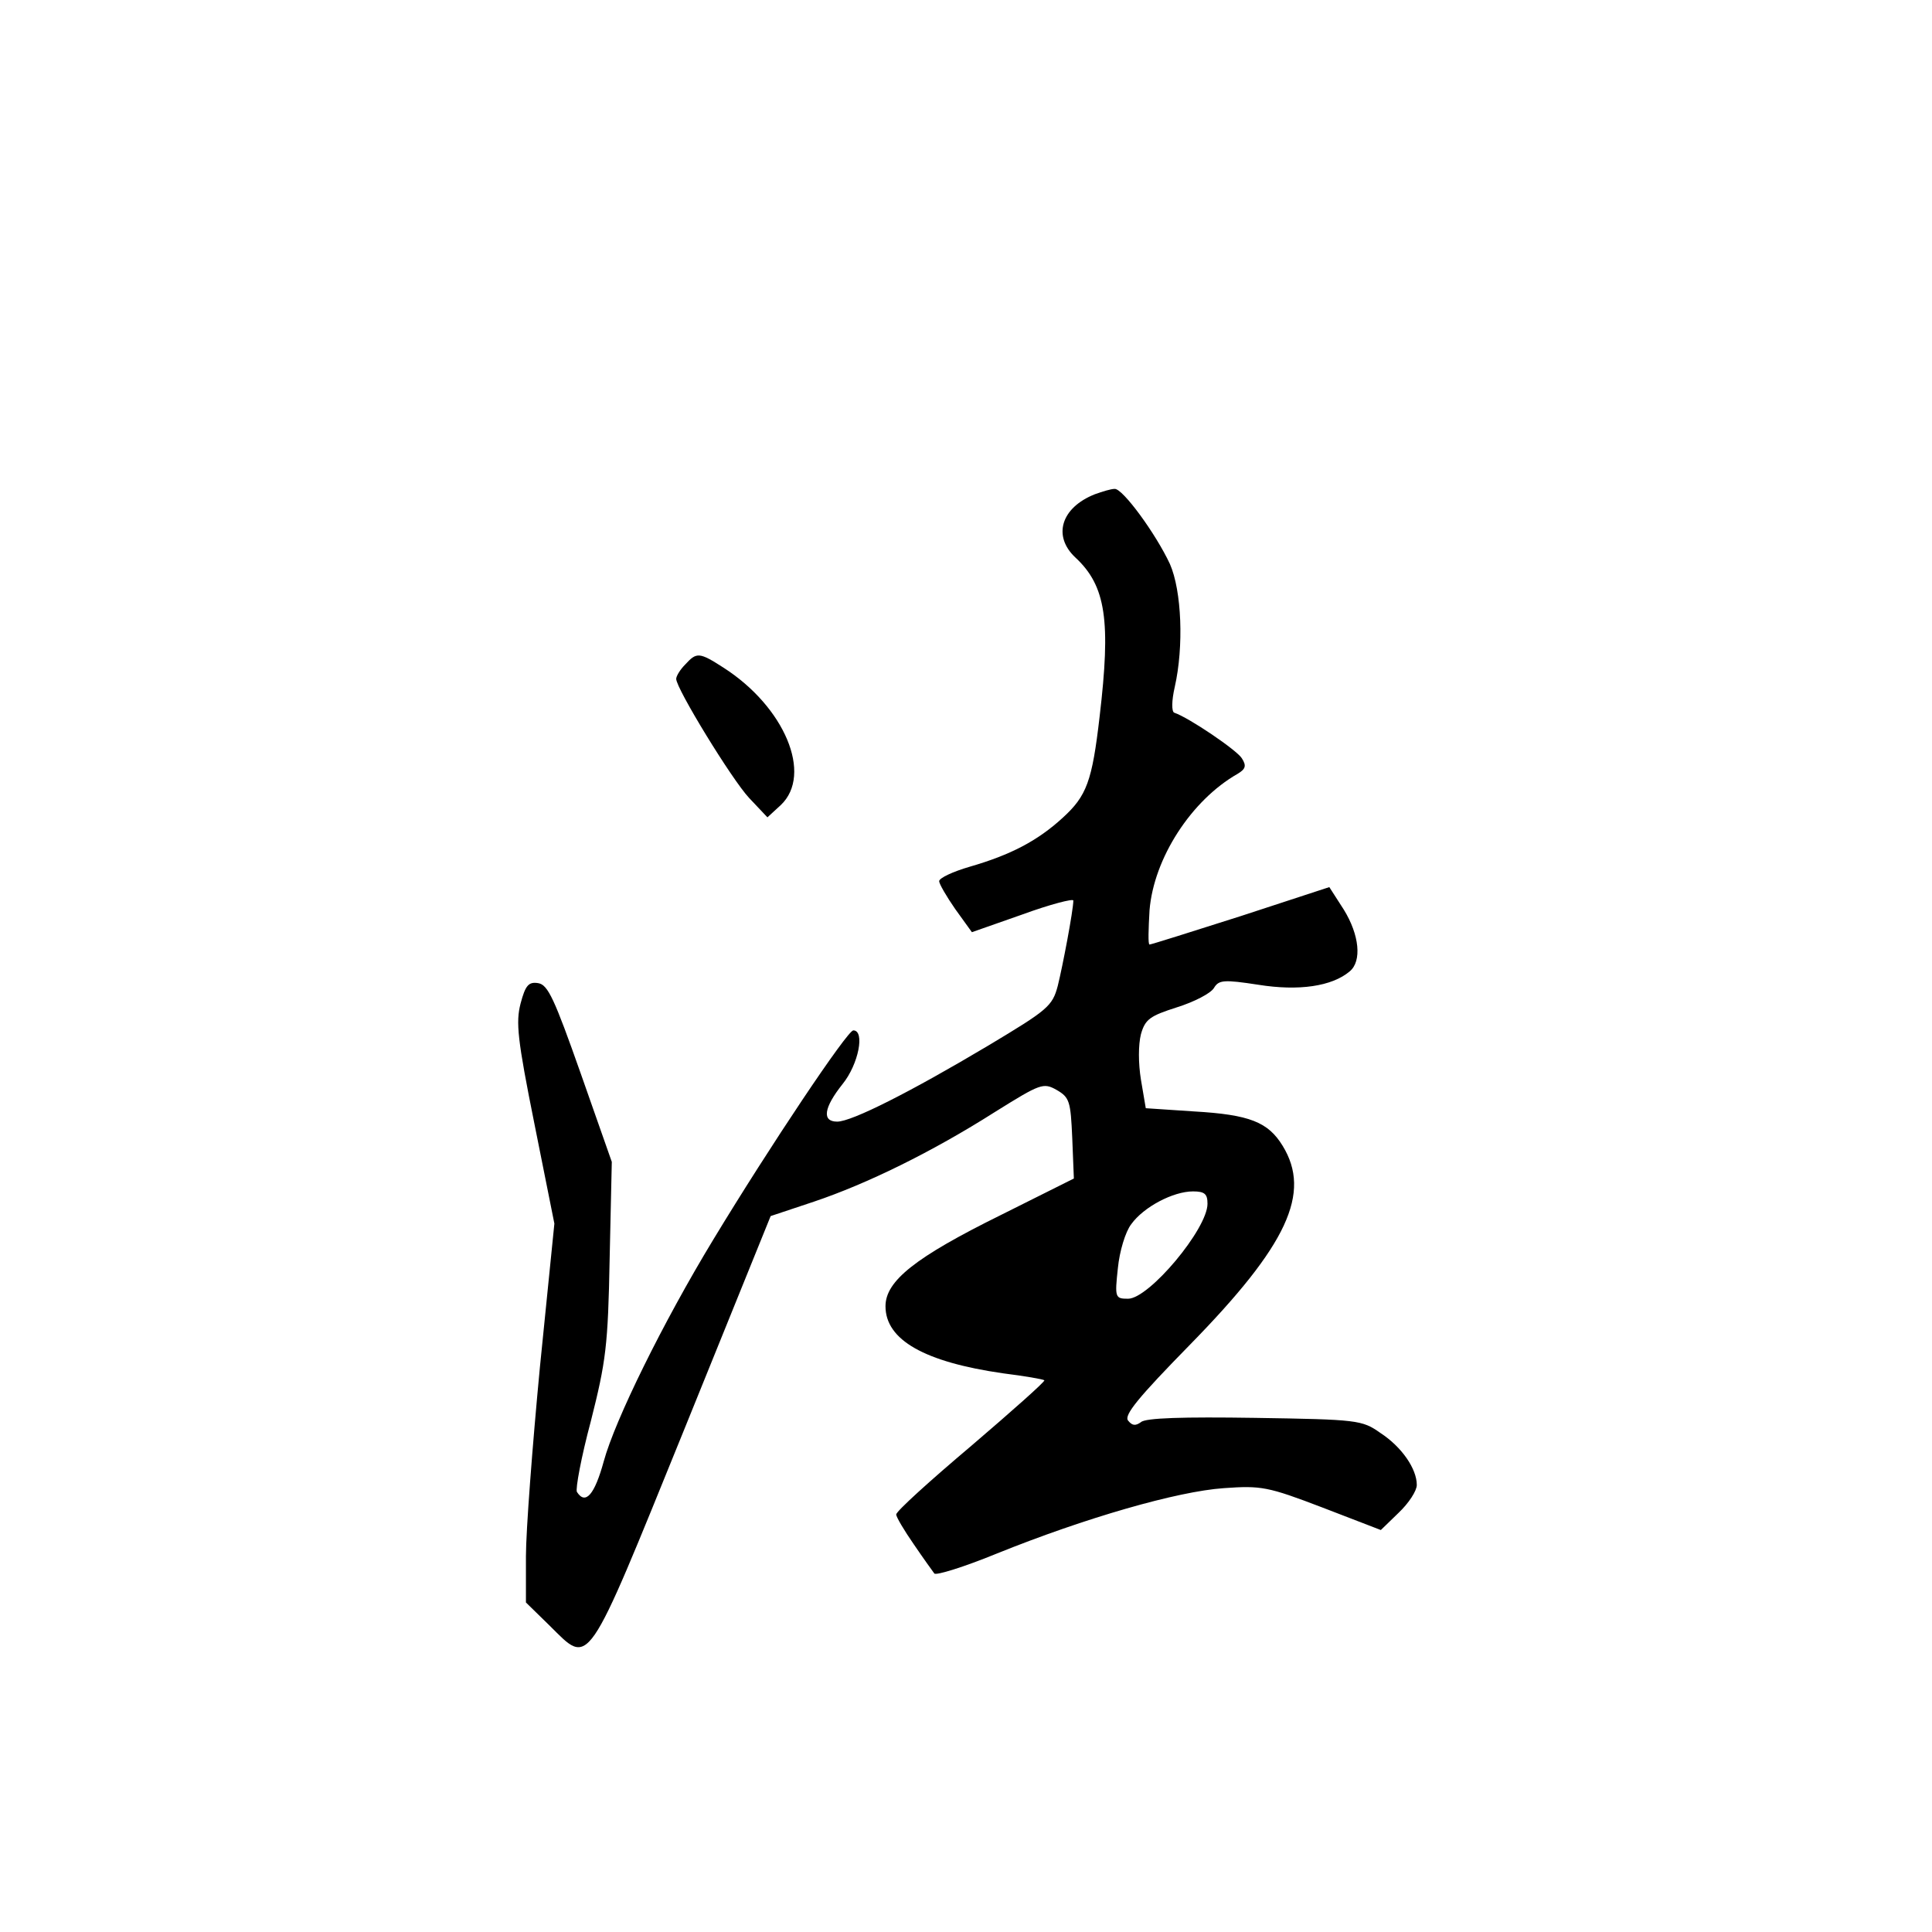<?xml version="1.0" standalone="no"?>
<!DOCTYPE svg PUBLIC "-//W3C//DTD SVG 20010904//EN"
 "http://www.w3.org/TR/2001/REC-SVG-20010904/DTD/svg10.dtd">
<svg version="1.0" xmlns="http://www.w3.org/2000/svg"
 width="360pt" height="360pt" viewBox="0 0 360 360"
 preserveAspectRatio="xMidYMid meet">
<g transform="translate(0,360) scale(0.1,-0.1)"
fill="#000000" stroke="none">
<path d="M2040 2679 c-63 -25 -79 -78 -36 -118 57 -53 66 -118 45 -296 -14
-121 -24 -148 -69 -189 -47 -43 -97 -69 -173 -91 -31 -9 -57 -21 -57 -27 0 -5
14 -29 30 -52 l31 -43 94 33 c52 19 95 30 95 26 0 -18 -20 -123 -29 -159 -10
-38 -19 -45 -129 -111 -146 -87 -255 -142 -282 -142 -29 0 -25 26 10 70 30 37
42 100 20 100 -11 0 -155 -215 -261 -390 -94 -155 -183 -336 -204 -413 -17
-62 -34 -82 -50 -57 -3 5 8 65 26 132 28 111 32 140 35 303 l4 180 -58 165
c-49 139 -61 165 -79 168 -18 3 -24 -4 -33 -38 -9 -35 -6 -66 26 -225 l37
-185 -27 -268 c-14 -147 -26 -305 -26 -352 l0 -86 44 -43 c76 -75 66 -90 250
363 l162 400 81 27 c98 33 219 92 337 167 85 53 90 55 115 41 24 -14 26 -21
29 -90 l3 -75 -136 -68 c-160 -79 -215 -123 -215 -170 0 -63 73 -104 219 -125
40 -5 75 -11 77 -13 2 -2 -60 -57 -136 -122 -77 -65 -140 -122 -140 -128 0 -5
15 -30 33 -56 17 -25 35 -50 38 -54 3 -4 55 12 116 37 166 67 337 116 423 122
70 5 82 3 184 -36 l109 -42 33 32 c19 18 34 41 34 52 0 30 -28 71 -68 97 -34
24 -42 25 -234 28 -132 2 -204 0 -212 -8 -10 -7 -16 -7 -24 3 -8 10 19 43 116
142 181 185 226 282 172 370 -27 44 -61 58 -165 64 l-90 6 -9 53 c-5 31 -5 65
0 85 8 28 17 34 67 50 32 10 63 26 69 36 9 15 18 16 83 6 75 -12 137 -3 170
25 23 19 18 68 -11 115 l-27 42 -165 -54 c-91 -29 -167 -53 -170 -53 -3 0 -2
29 0 64 8 97 78 205 164 254 15 9 17 15 8 29 -9 15 -99 76 -126 85 -5 2 -5 22
1 48 17 75 13 179 -9 229 -26 56 -88 141 -103 140 -7 0 -23 -5 -37 -10z m210
-1322 c0 -47 -109 -177 -148 -177 -24 0 -25 2 -19 57 3 31 14 68 25 82 23 32
78 61 115 61 22 0 27 -5 27 -23z"/>
<path d="M1277 2362 c-10 -10 -17 -22 -17 -27 0 -18 104 -188 136 -222 l34
-36 25 23 c60 57 7 183 -107 256 -45 29 -50 29 -71 6z"/>
</g>
</svg>
